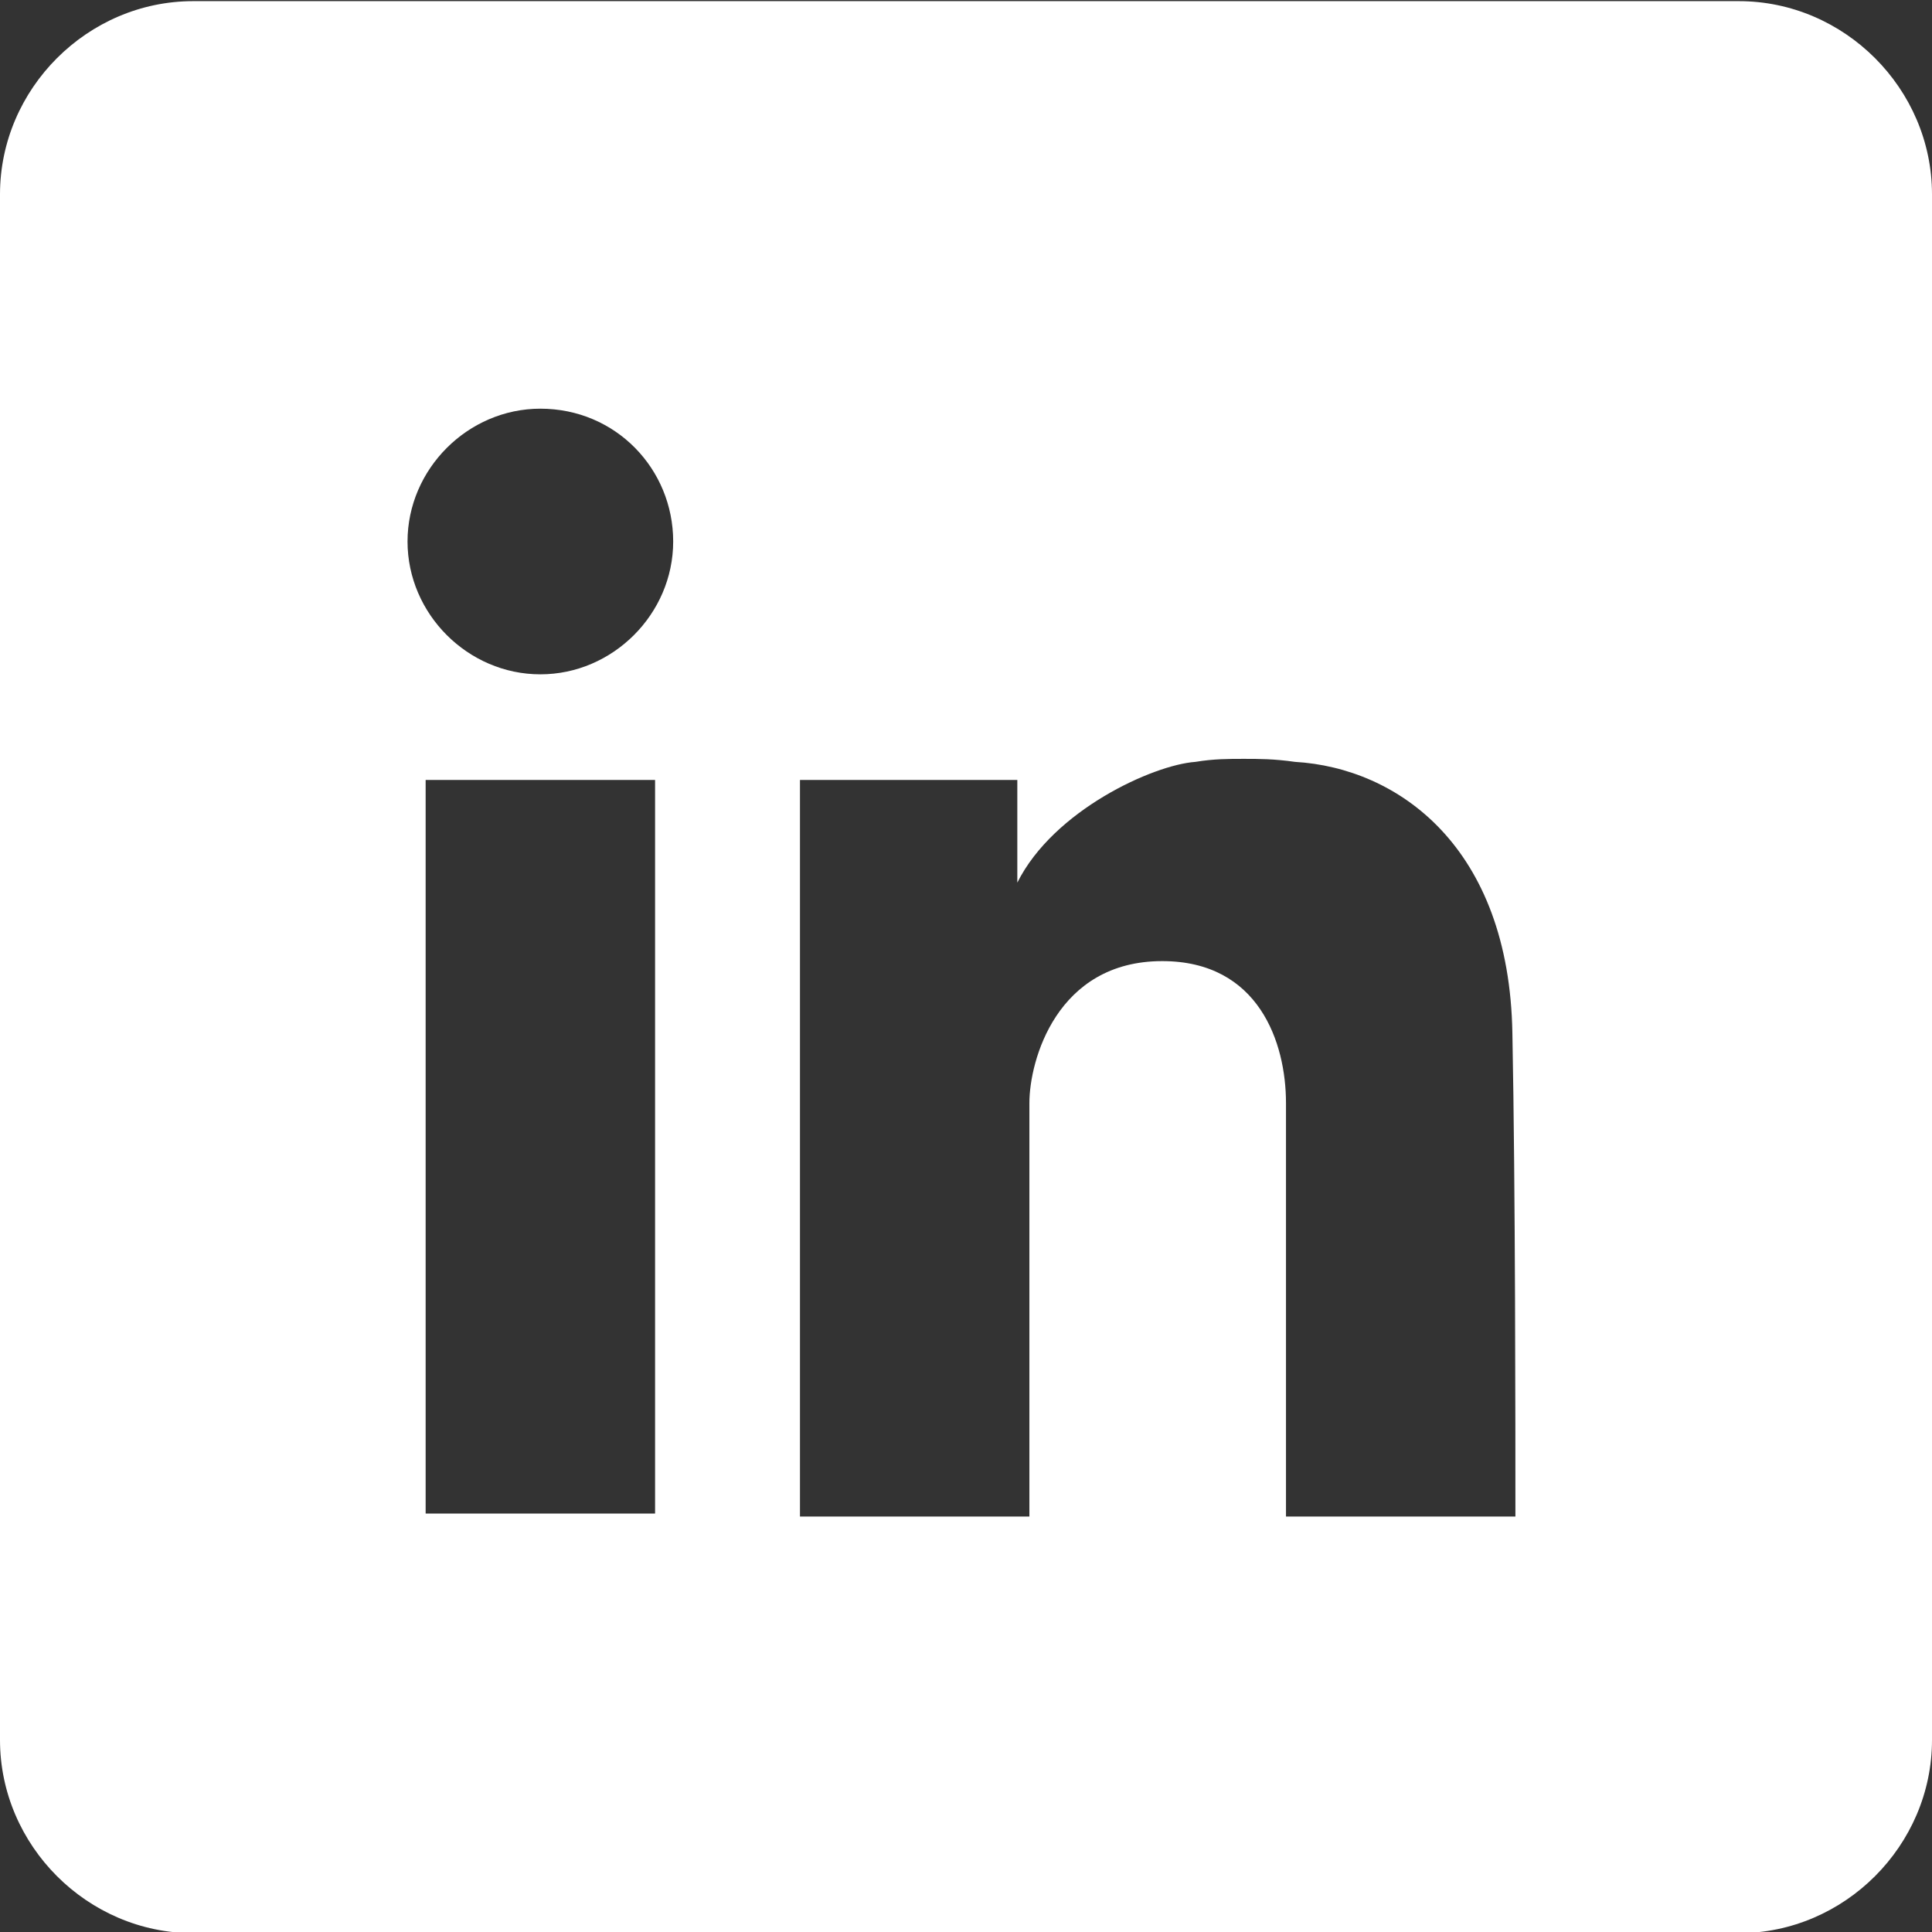 <?xml version="1.0" encoding="utf-8"?>
<!-- Generator: Adobe Illustrator 22.1.0, SVG Export Plug-In . SVG Version: 6.00 Build 0)  -->
<svg version="1.1"
	 id="svg2" xmlns:cc="http://creativecommons.org/ns#" xmlns:dc="http://purl.org/dc/elements/1.1/" xmlns:inkscape="http://www.inkscape.org/namespaces/inkscape" xmlns:rdf="http://www.w3.org/1999/02/22-rdf-syntax-ns#" xmlns:sodipodi="http://sodipodi.sourceforge.net/DTD/sodipodi-0.dtd" xmlns:svg="http://www.w3.org/2000/svg"
	 xmlns="http://www.w3.org/2000/svg" xmlns:xlink="http://www.w3.org/1999/xlink" x="0px" y="0px" viewBox="0 0 64 64"
	 style="enable-background:new 0 0 64 64;" xml:space="preserve">
<rect x="0" y="0" width="64" height="64" fill="#333333" stroke="none"/>
<style type="text/css">
	.st0{fill:#FFFFFF;}
</style>
<g id="layer1" transform="translate(0,-552.362)">
	<g id="layer1-9" transform="translate(-1068,-236)">
		<path id="rect2995-4" class="st0" d="M1074.4,788.4c-3.5,0-6.4,2.9-6.4,6.4V846c0,3.5,2.9,6.4,6.4,6.4h51.2c3.5,0,6.4-2.9,6.4-6.4
			v-51.2c0-3.5-2.9-6.4-6.4-6.4H1074.4z M1085.9,801.9c2.5,0,4.4,2,4.4,4.4s-2,4.4-4.4,4.4s-4.4-2-4.4-4.4
			S1083.5,801.9,1085.9,801.9z M1109.2,813.5c0.5,0,1,0,1.7,0.1c3.4,0.2,7.1,2.8,7.2,9c0.1,5.1,0.1,13.1,0.1,16h-7.6
			c0-3,0-9.3,0-13.7c0-2-0.9-4.7-4.1-4.7c-3.5,0-4.4,3.3-4.4,4.7c0,4.2,0,11,0,13.7h-7.6c0-4.5,0-20.1,0-24.4c3.9,0,5.8,0,7.2,0
			c0,1.4,0,2.4,0,3.4c1.2-2.4,4.5-3.9,5.9-4C1108.2,813.5,1108.7,813.5,1109.2,813.5z M1082.1,814.2h7.6v24.3h-7.6V814.2z"/>
	</g>
</g>
</svg>
